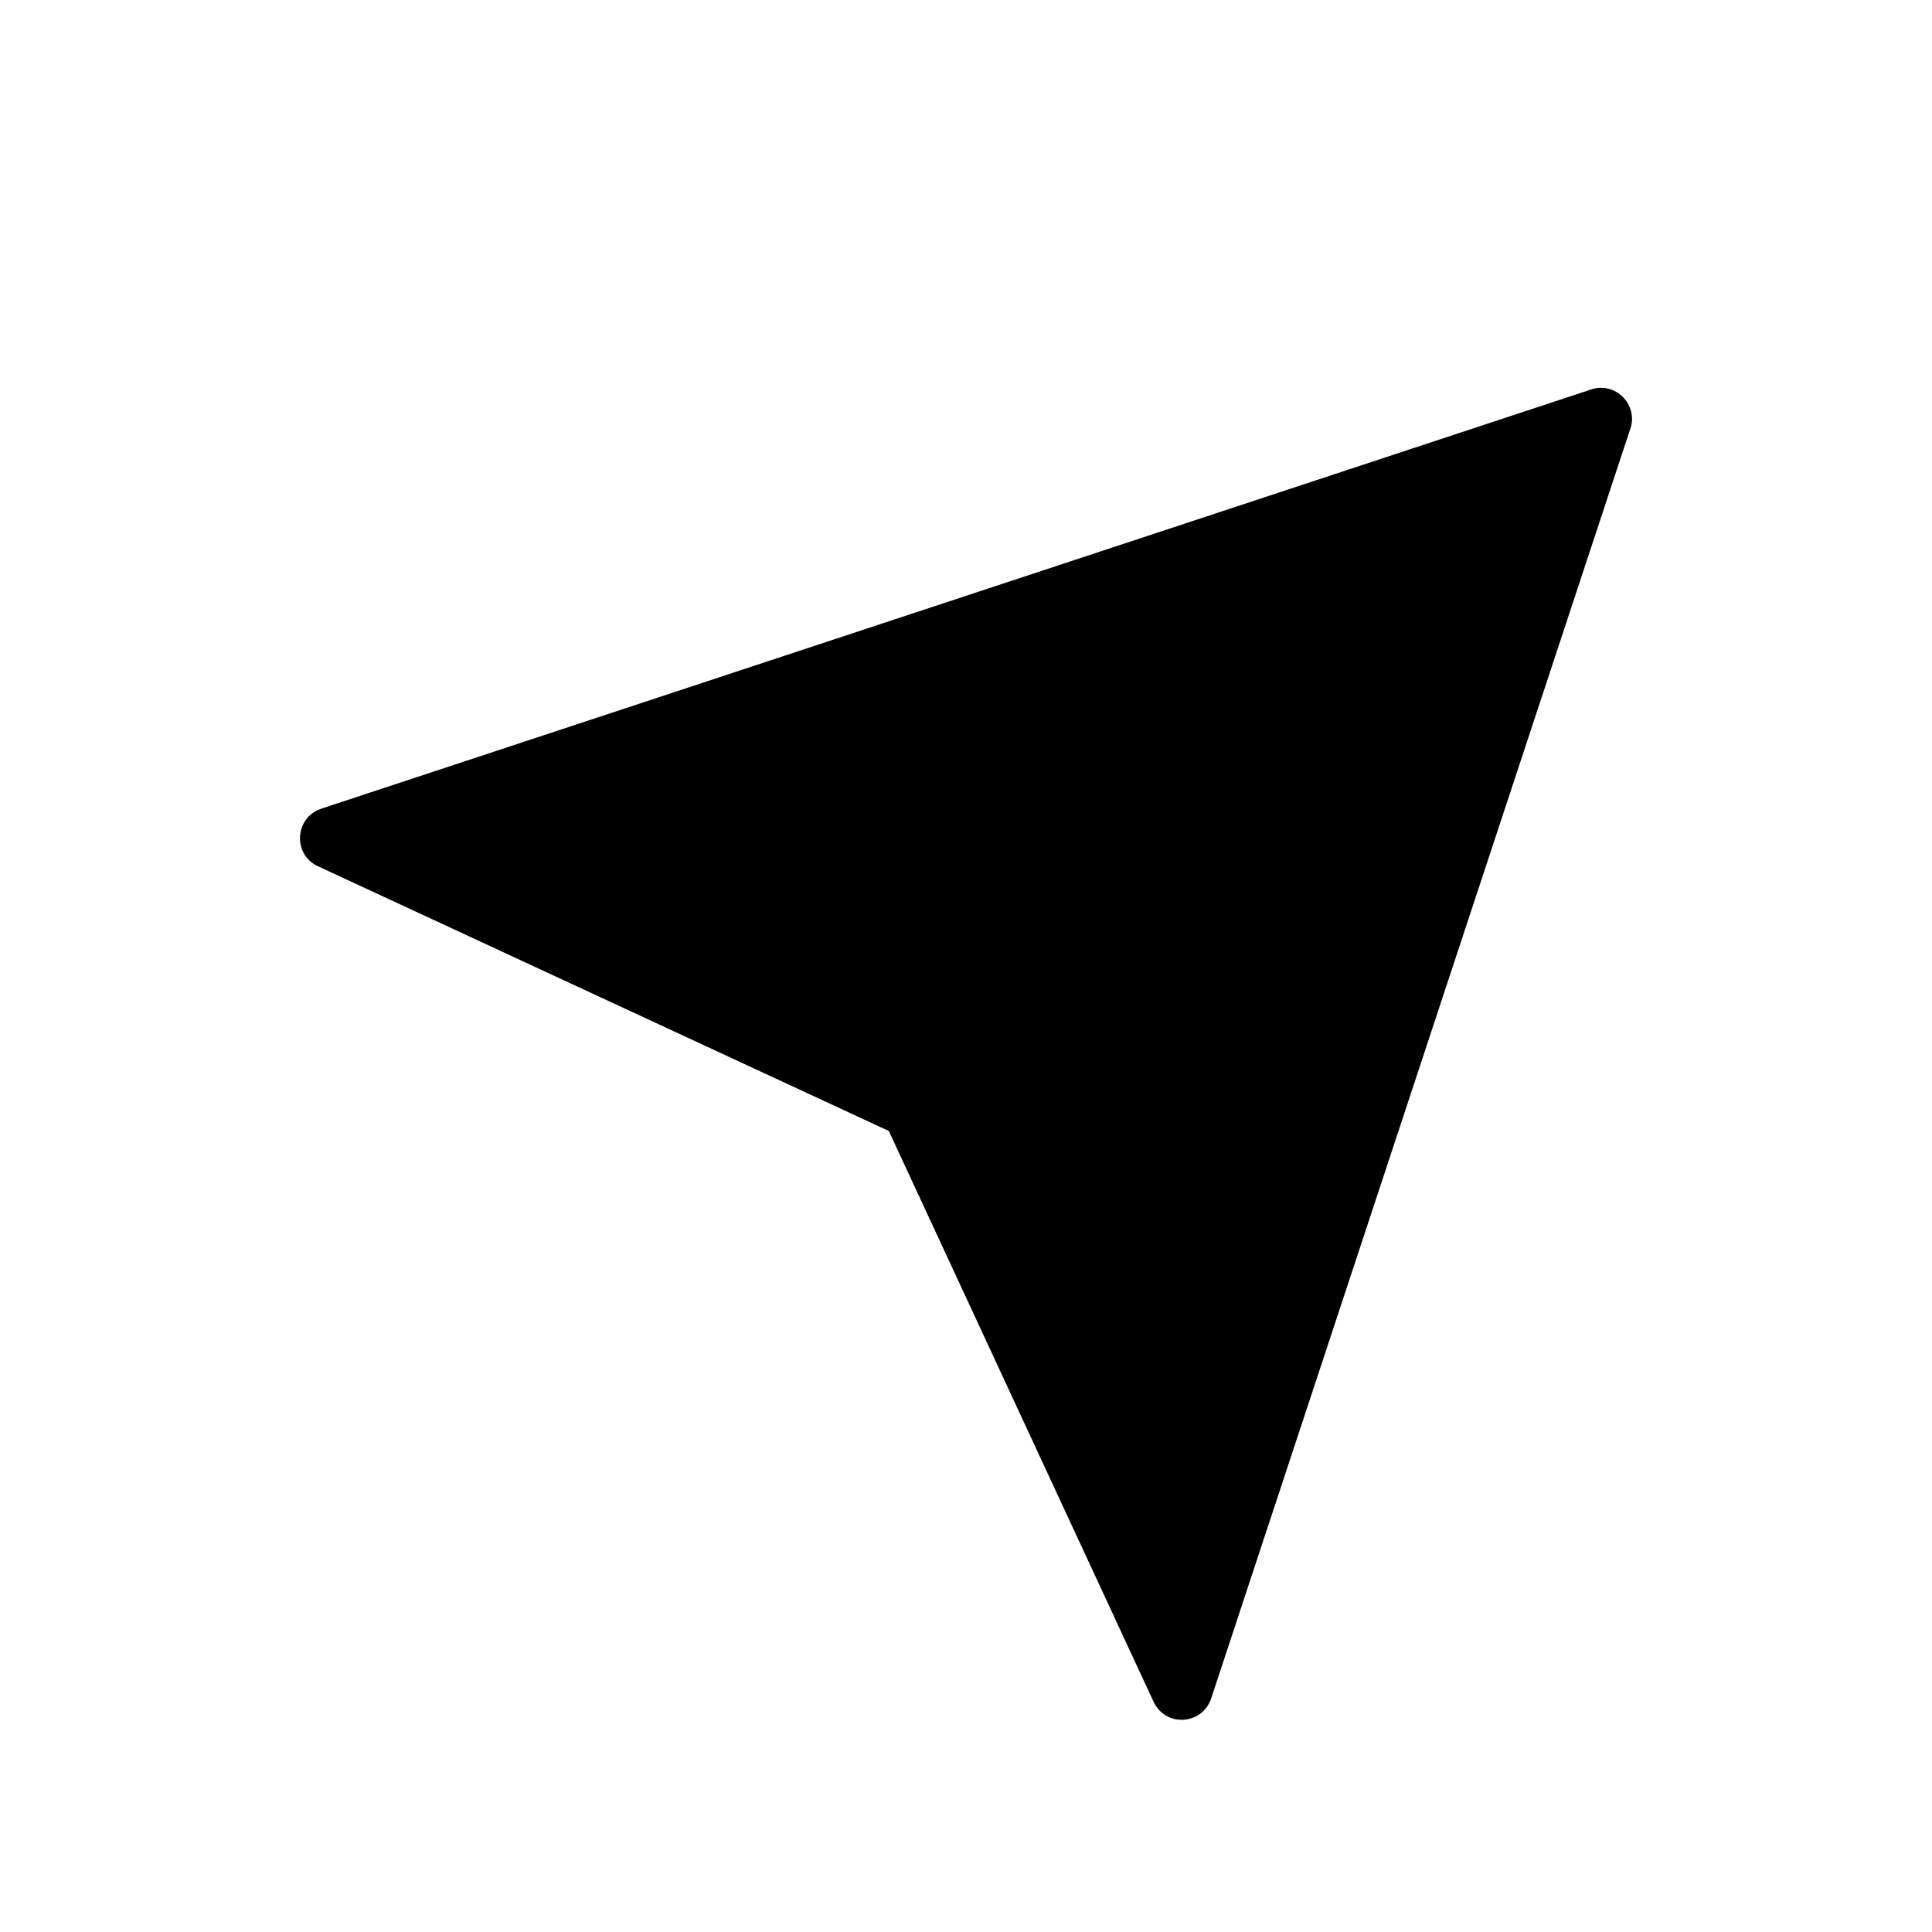<svg xmlns="http://www.w3.org/2000/svg" width="40" height="40" viewBox="-5 20 110 50">
 <path d="m87.828 14.398-23.871 72.309c-0.492 1.5-2.629 1.688-3.312 0.109l-15.039-32.422-32.504-15.074c-1.457-0.672-1.32-2.777 0.188-3.273v-0.004l72.309-23.871c1.383-0.457 2.68 0.867 2.231 2.227z" fill-rule="evenodd"/></svg>